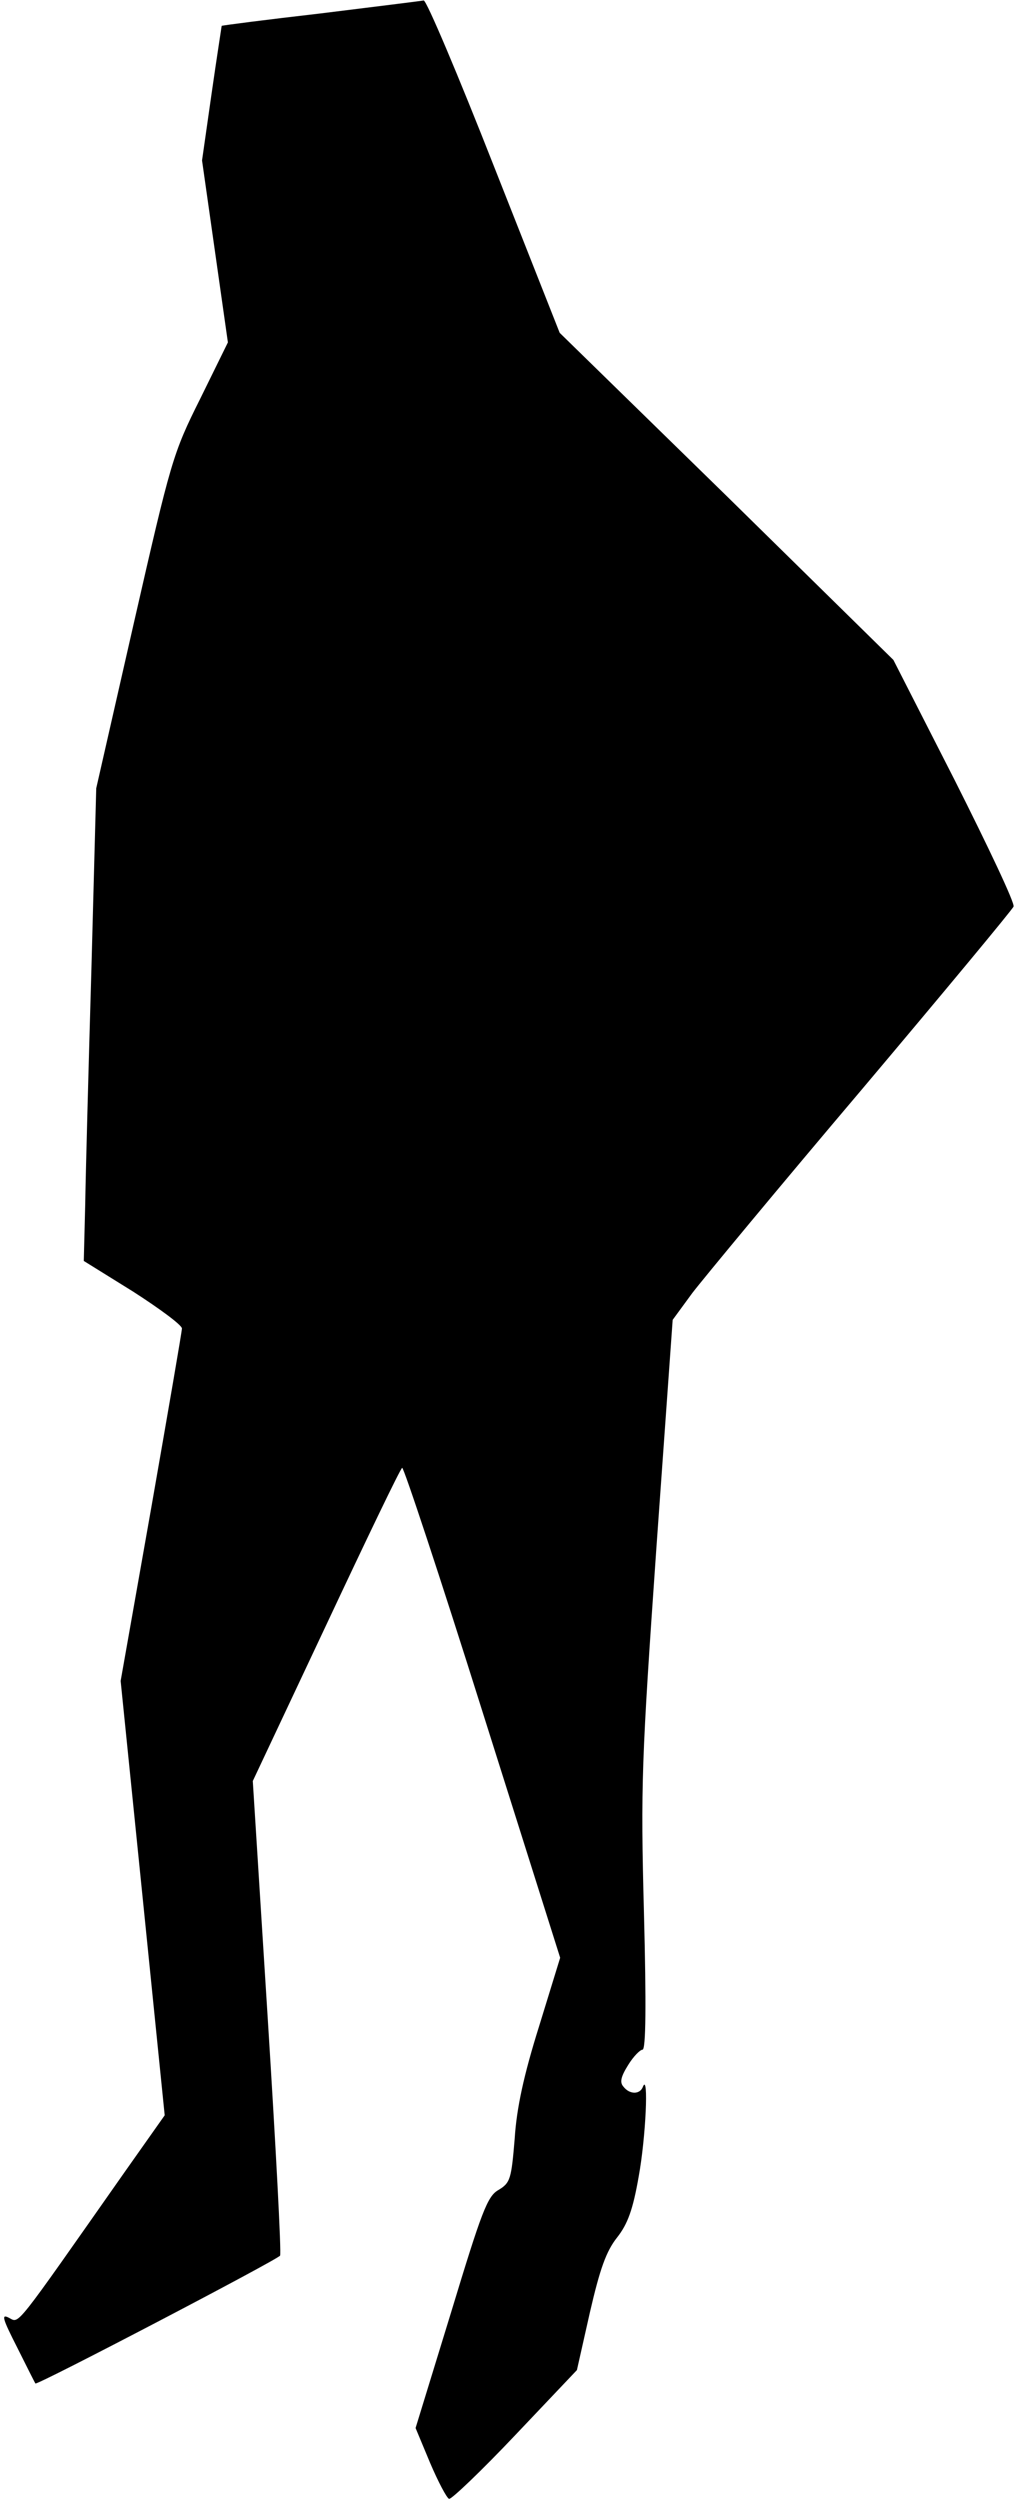 <?xml version="1.0" standalone="no"?>
<!DOCTYPE svg PUBLIC "-//W3C//DTD SVG 20010904//EN"
 "http://www.w3.org/TR/2001/REC-SVG-20010904/DTD/svg10.dtd">
<svg version="1.0" xmlns="http://www.w3.org/2000/svg"
 width="212pt" height="522pt" viewBox="0 0 212 522"
 preserveAspectRatio="xMidYMid meet">
<g transform="translate(0,522) scale(0.1,-0.1)"
fill="#000000" stroke="none">
<path fill="#000000" stroke="none" d="M670 5192 c-113 -13 -206 -25 -207 -26
0 -1 -10 -64 -21 -141 l-20 -140 27 -190 27 -190 -58 -118 c-57 -114 -61 -129
-138 -466 l-79 -347 -10 -375 c-6 -206 -12 -428 -13 -493 l-3 -119 103 -64
c56 -36 102 -70 102 -77 0 -6 -29 -174 -64 -374 l-64 -362 46 -453 46 -454
-84 -119 c-233 -332 -219 -315 -241 -304 -17 9 -14 -1 17 -62 20 -40 37 -74
38 -75 4 -4 505 258 511 267 3 4 -9 229 -26 499 l-31 492 153 325 c84 179 155
327 159 329 3 2 79 -227 168 -510 l162 -513 -44 -143 c-32 -102 -47 -171 -51
-235 -7 -84 -9 -92 -34 -107 -23 -13 -35 -45 -99 -256 l-74 -241 30 -72 c17
-40 35 -74 40 -76 5 -1 67 58 138 133 l129 136 27 120 c21 91 34 128 57 157
22 28 33 58 45 127 15 82 21 217 9 188 -6 -17 -28 -17 -41 0 -8 9 -5 21 10 45
11 18 25 32 30 32 7 0 8 93 3 286 -7 267 -5 318 26 762 l34 476 41 56 c23 30
182 222 354 425 172 204 314 375 317 382 3 7 -53 125 -123 264 l-128 251 -348
342 -349 341 -137 347 c-75 191 -141 347 -147 347 -5 -1 -102 -13 -215 -27z"/>
</g>
</svg>
